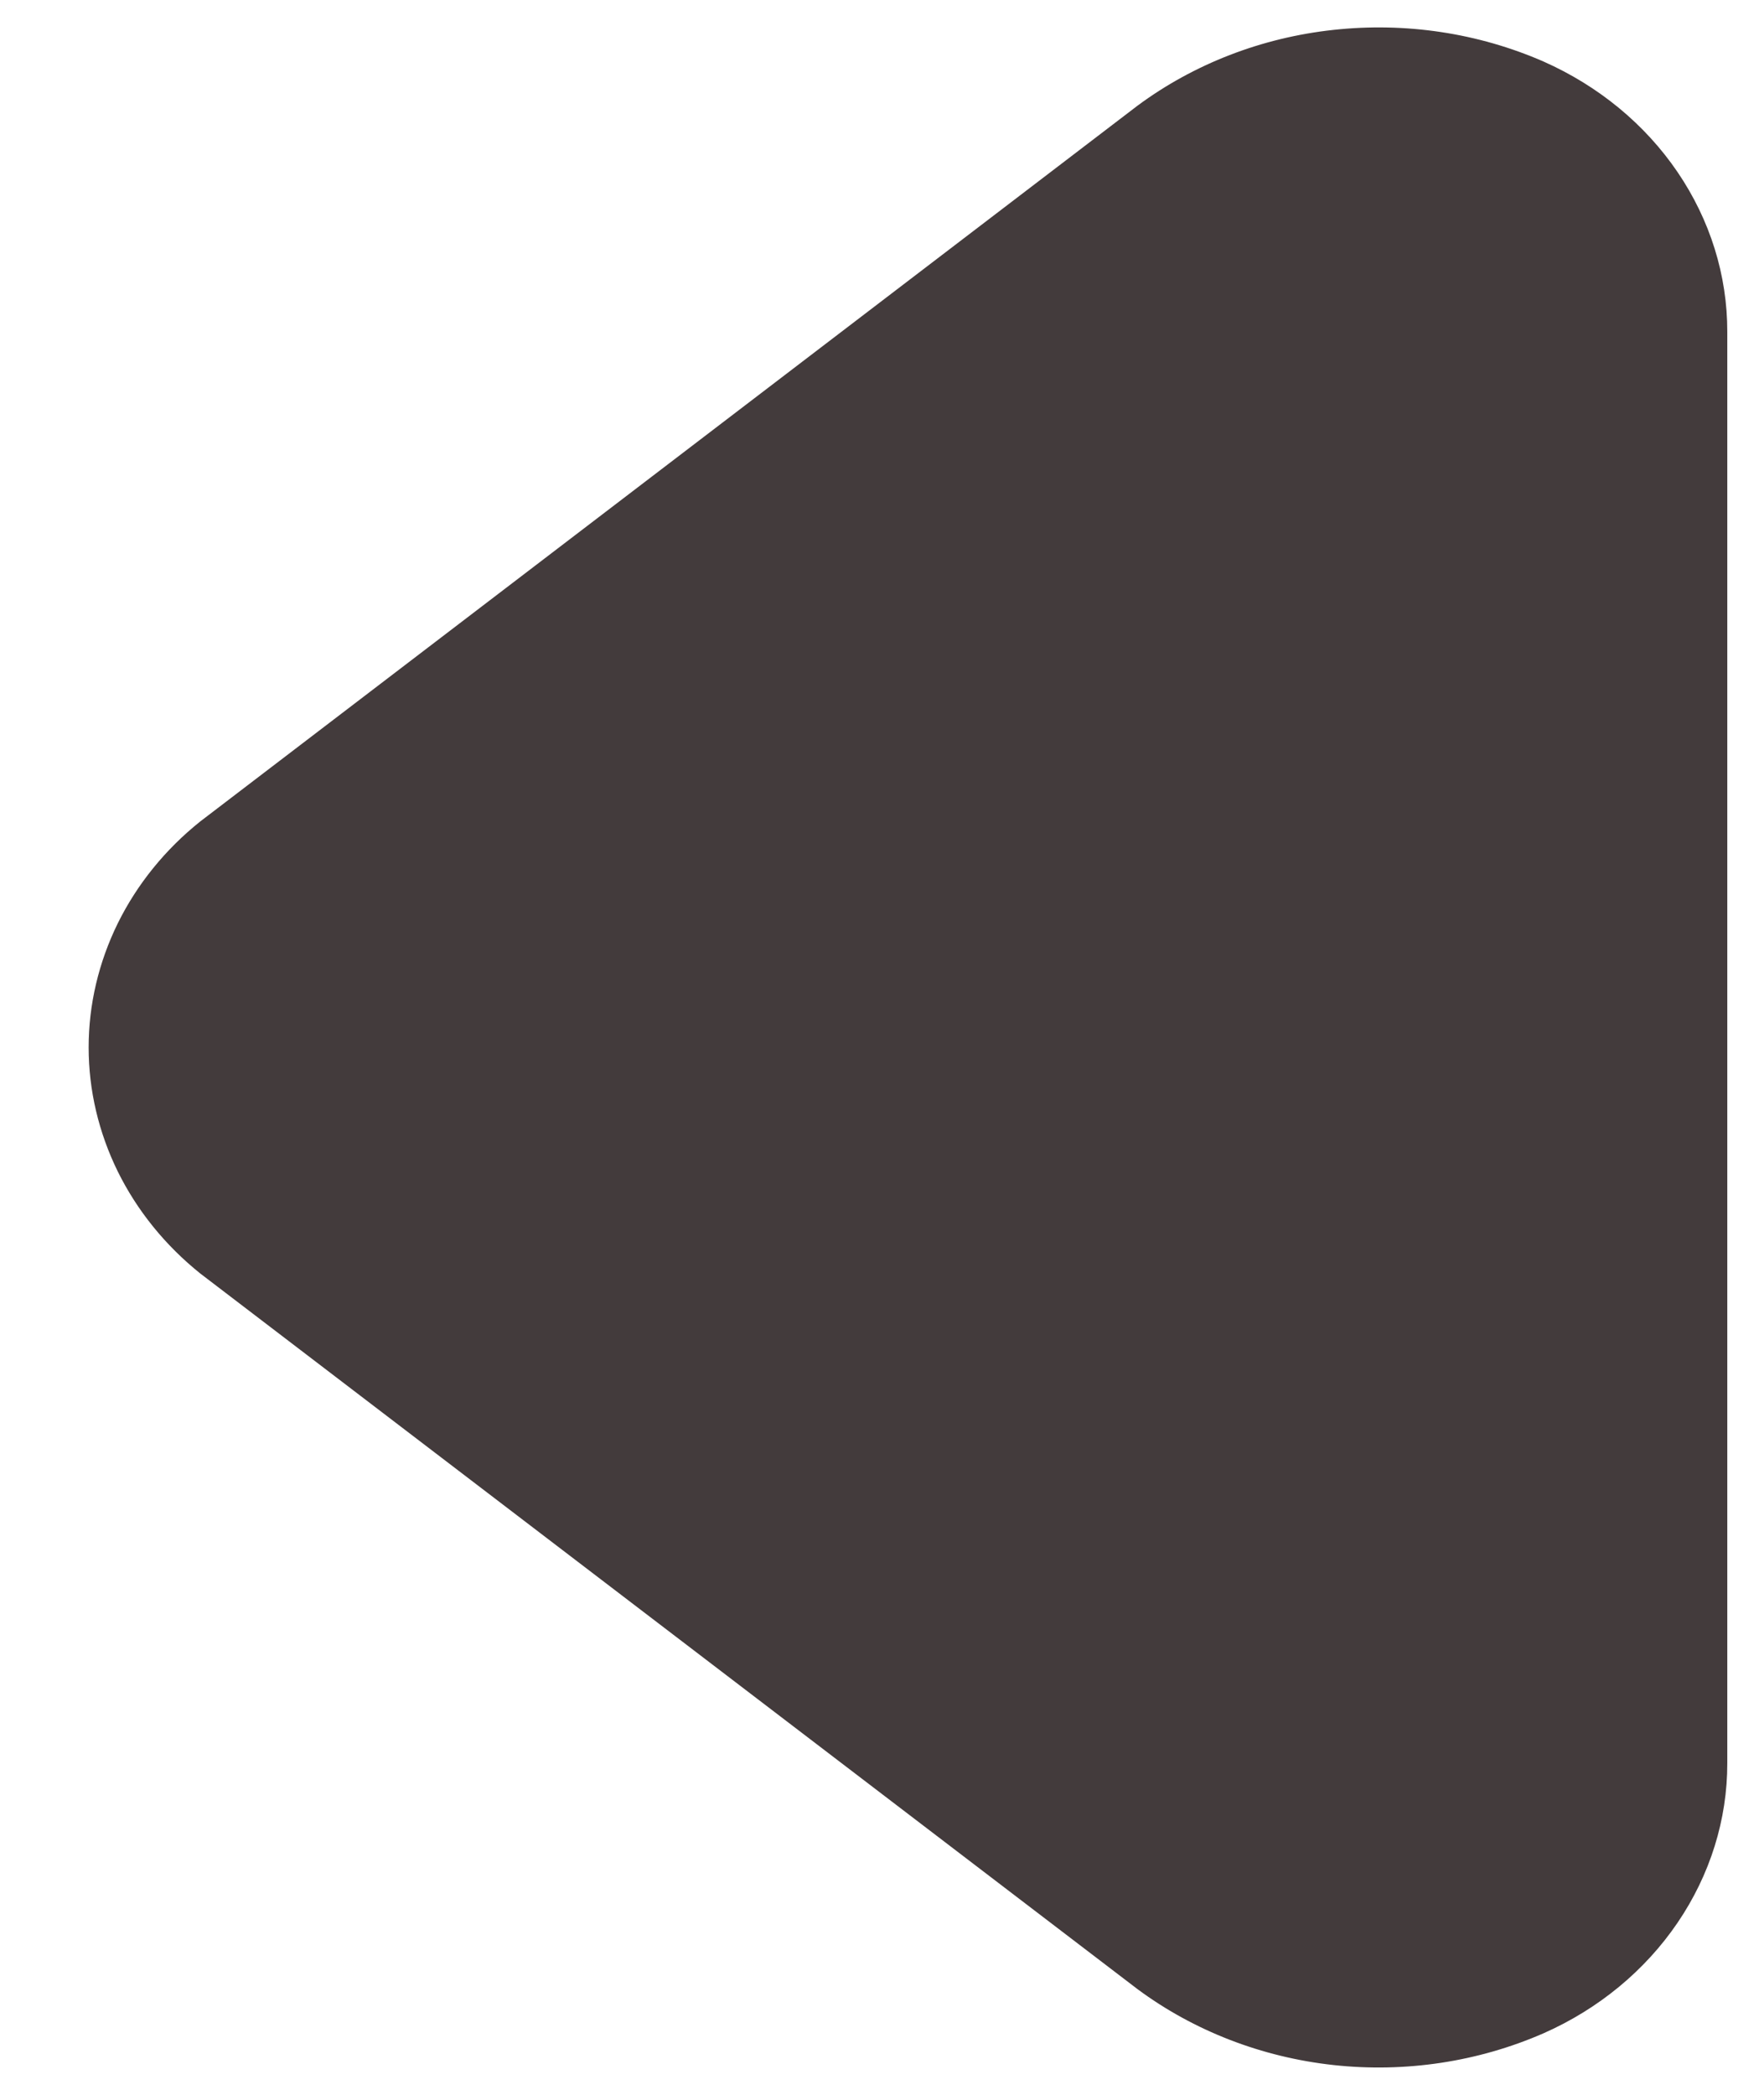 <svg width="16" height="19" viewBox="0 0 16 19" fill="none" xmlns="http://www.w3.org/2000/svg">
<path d="M15.667 3.01L15.667 15.991C15.668 16.503 15.511 17.005 15.216 17.439C14.921 17.873 14.5 18.221 14 18.442C13.407 18.701 12.747 18.801 12.096 18.73C11.445 18.659 10.828 18.42 10.317 18.041L1.817 11.551C1.499 11.296 1.244 10.981 1.069 10.627C0.895 10.273 0.804 9.889 0.804 9.5C0.804 9.111 0.895 8.727 1.069 8.373C1.244 8.019 1.499 7.704 1.817 7.45L10.317 0.959C10.828 0.58 11.445 0.341 12.096 0.271C12.747 0.2 13.407 0.299 14 0.558C14.5 0.78 14.921 1.127 15.216 1.561C15.511 1.995 15.668 2.497 15.667 3.01Z" fill="#433B3C"/>
</svg>
